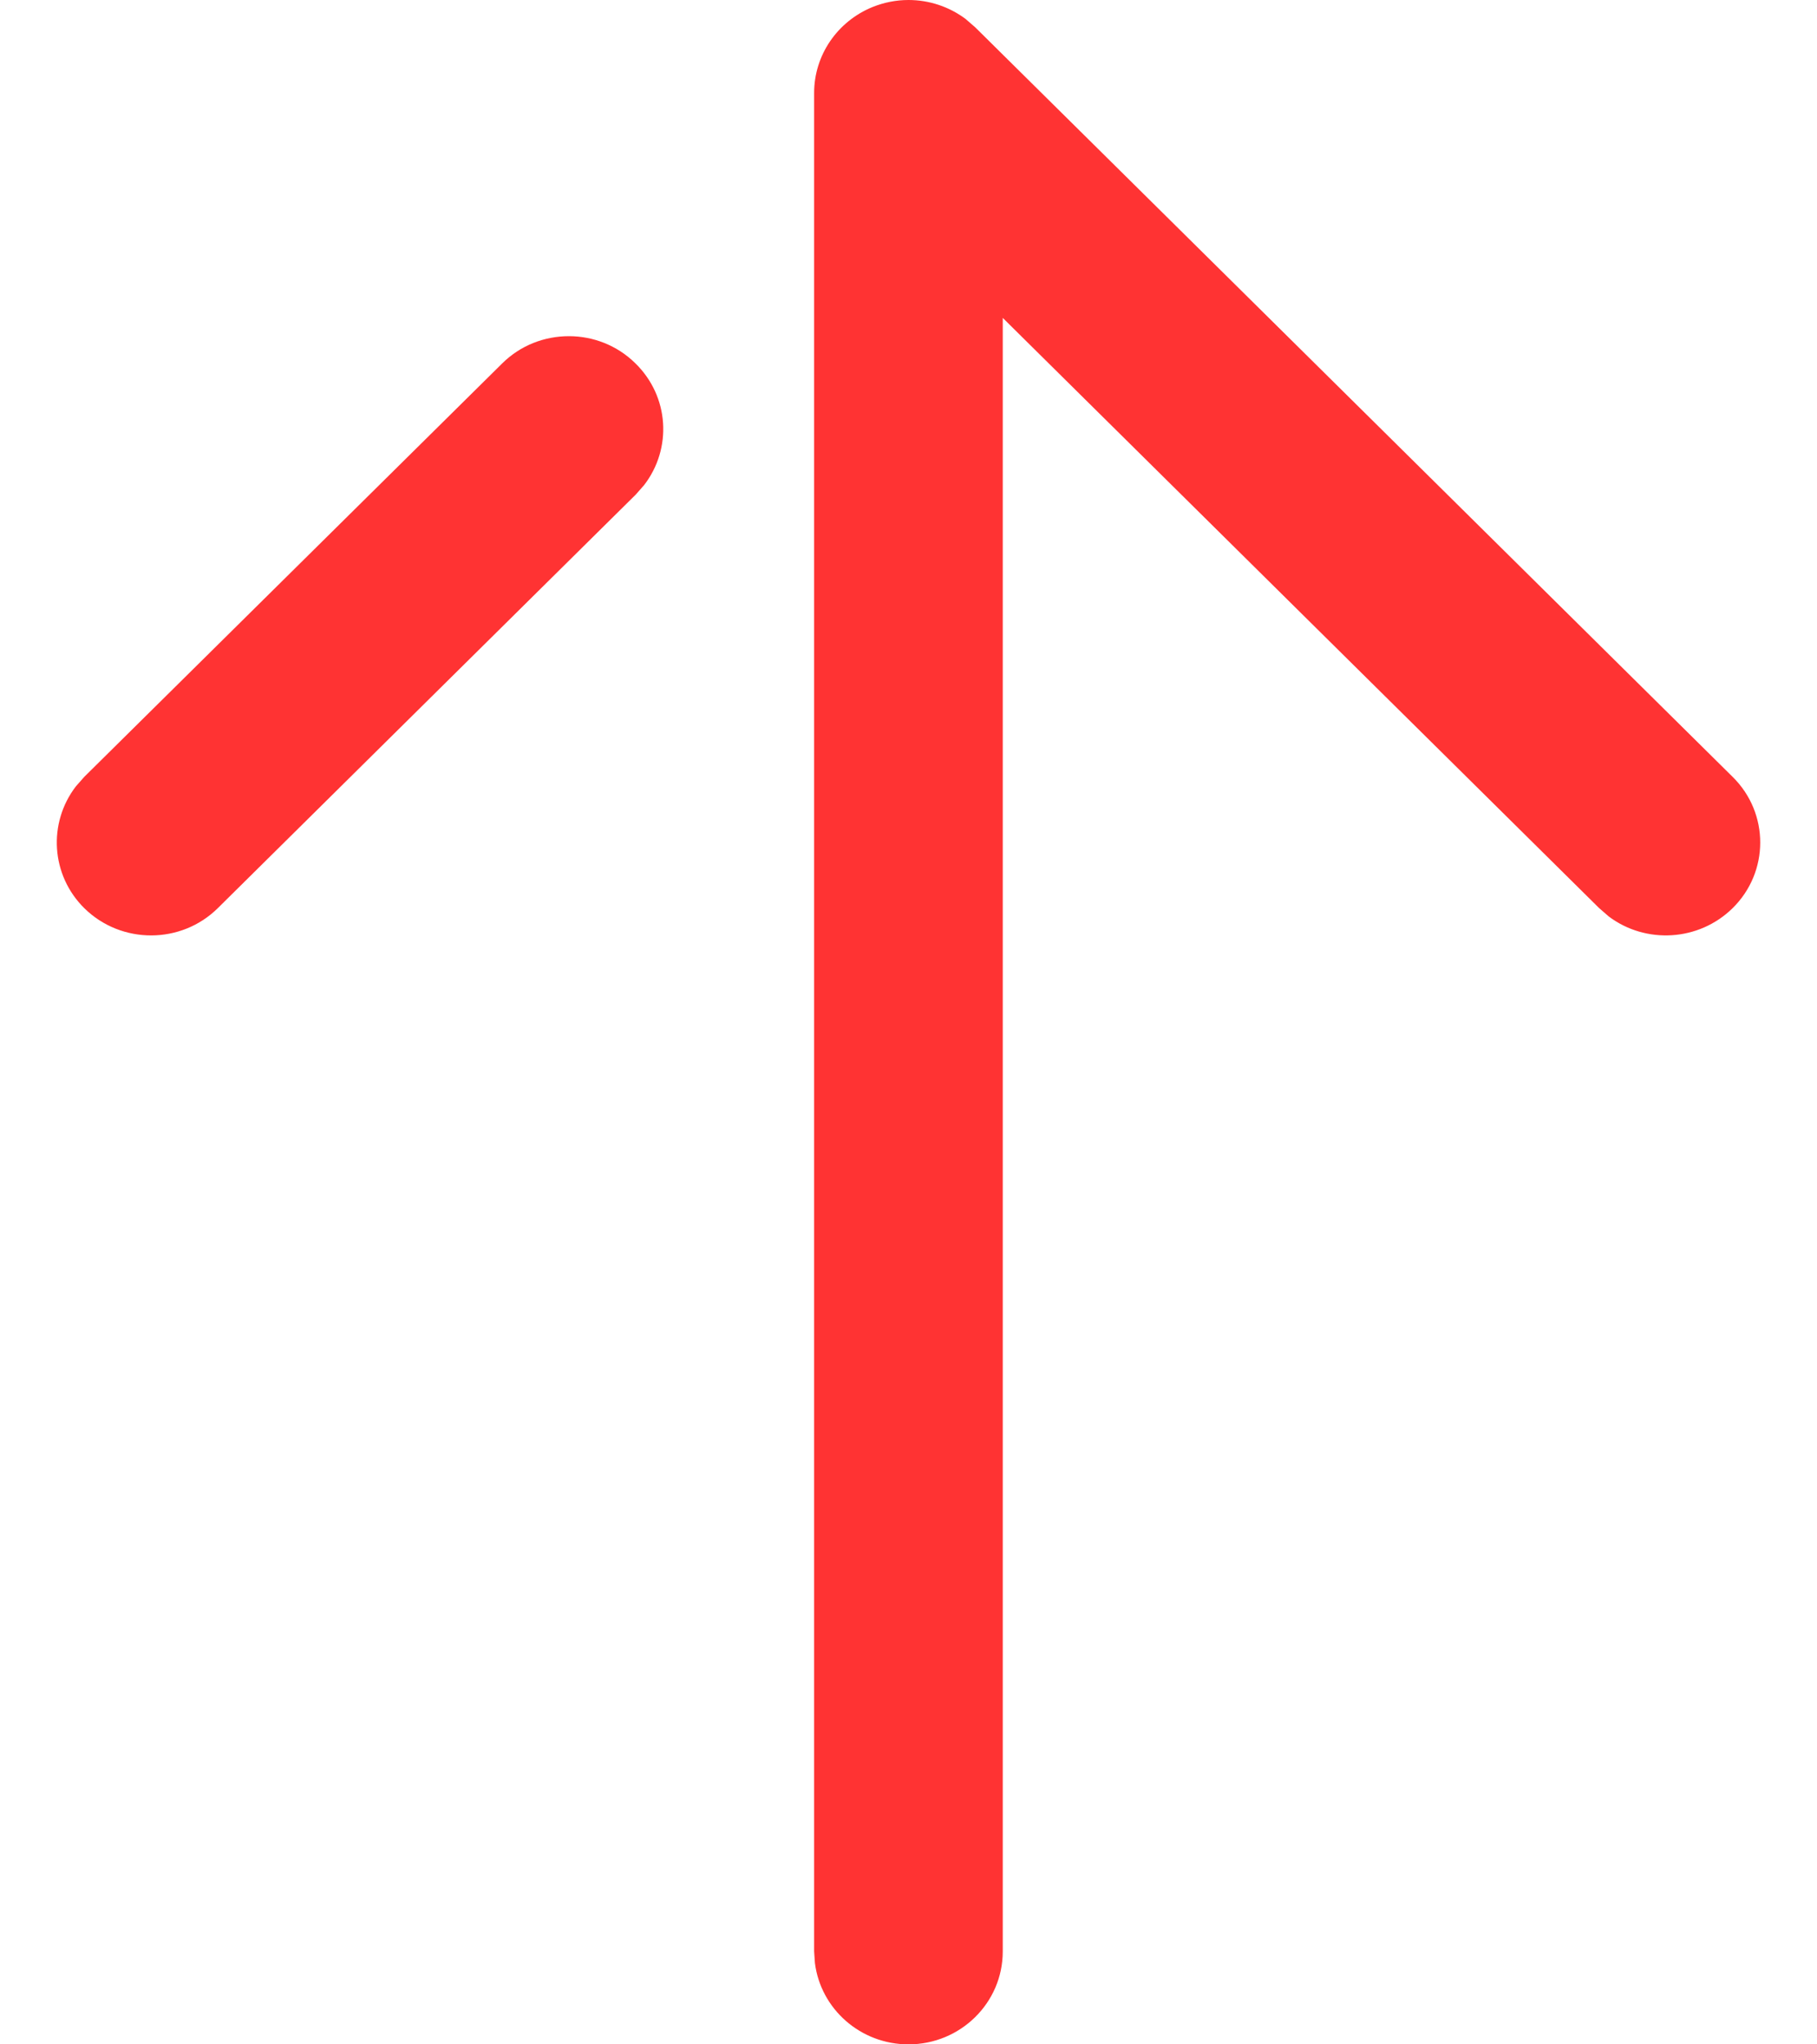 <svg width="16" height="18" viewBox="0 0 16 18" fill="none" xmlns="http://www.w3.org/2000/svg">
<path fill-rule="evenodd" clip-rule="evenodd" d="M7.176 17.284C7.227 17.688 7.577 18 8 18C8.458 18 8.83 17.634 8.83 17.182V2.799L14.081 7.995L14.166 8.069C14.491 8.314 14.958 8.289 15.256 7.997C15.58 7.679 15.582 7.161 15.258 6.841L8.588 0.241L8.504 0.168C8.358 0.058 8.18 0 8 0C7.892 0 7.785 0.021 7.683 0.062C7.372 0.189 7.169 0.487 7.169 0.818V17.182L7.176 17.284ZM0.744 7.998C1.069 8.316 1.595 8.316 1.919 7.995L5.598 4.355L5.672 4.271C5.92 3.949 5.894 3.491 5.595 3.199C5.433 3.039 5.221 2.96 5.01 2.96C4.796 2.96 4.584 3.039 4.421 3.201L0.742 6.84L0.668 6.924C0.421 7.246 0.447 7.706 0.744 7.998Z" fill="#FF3333"/>
</svg>
